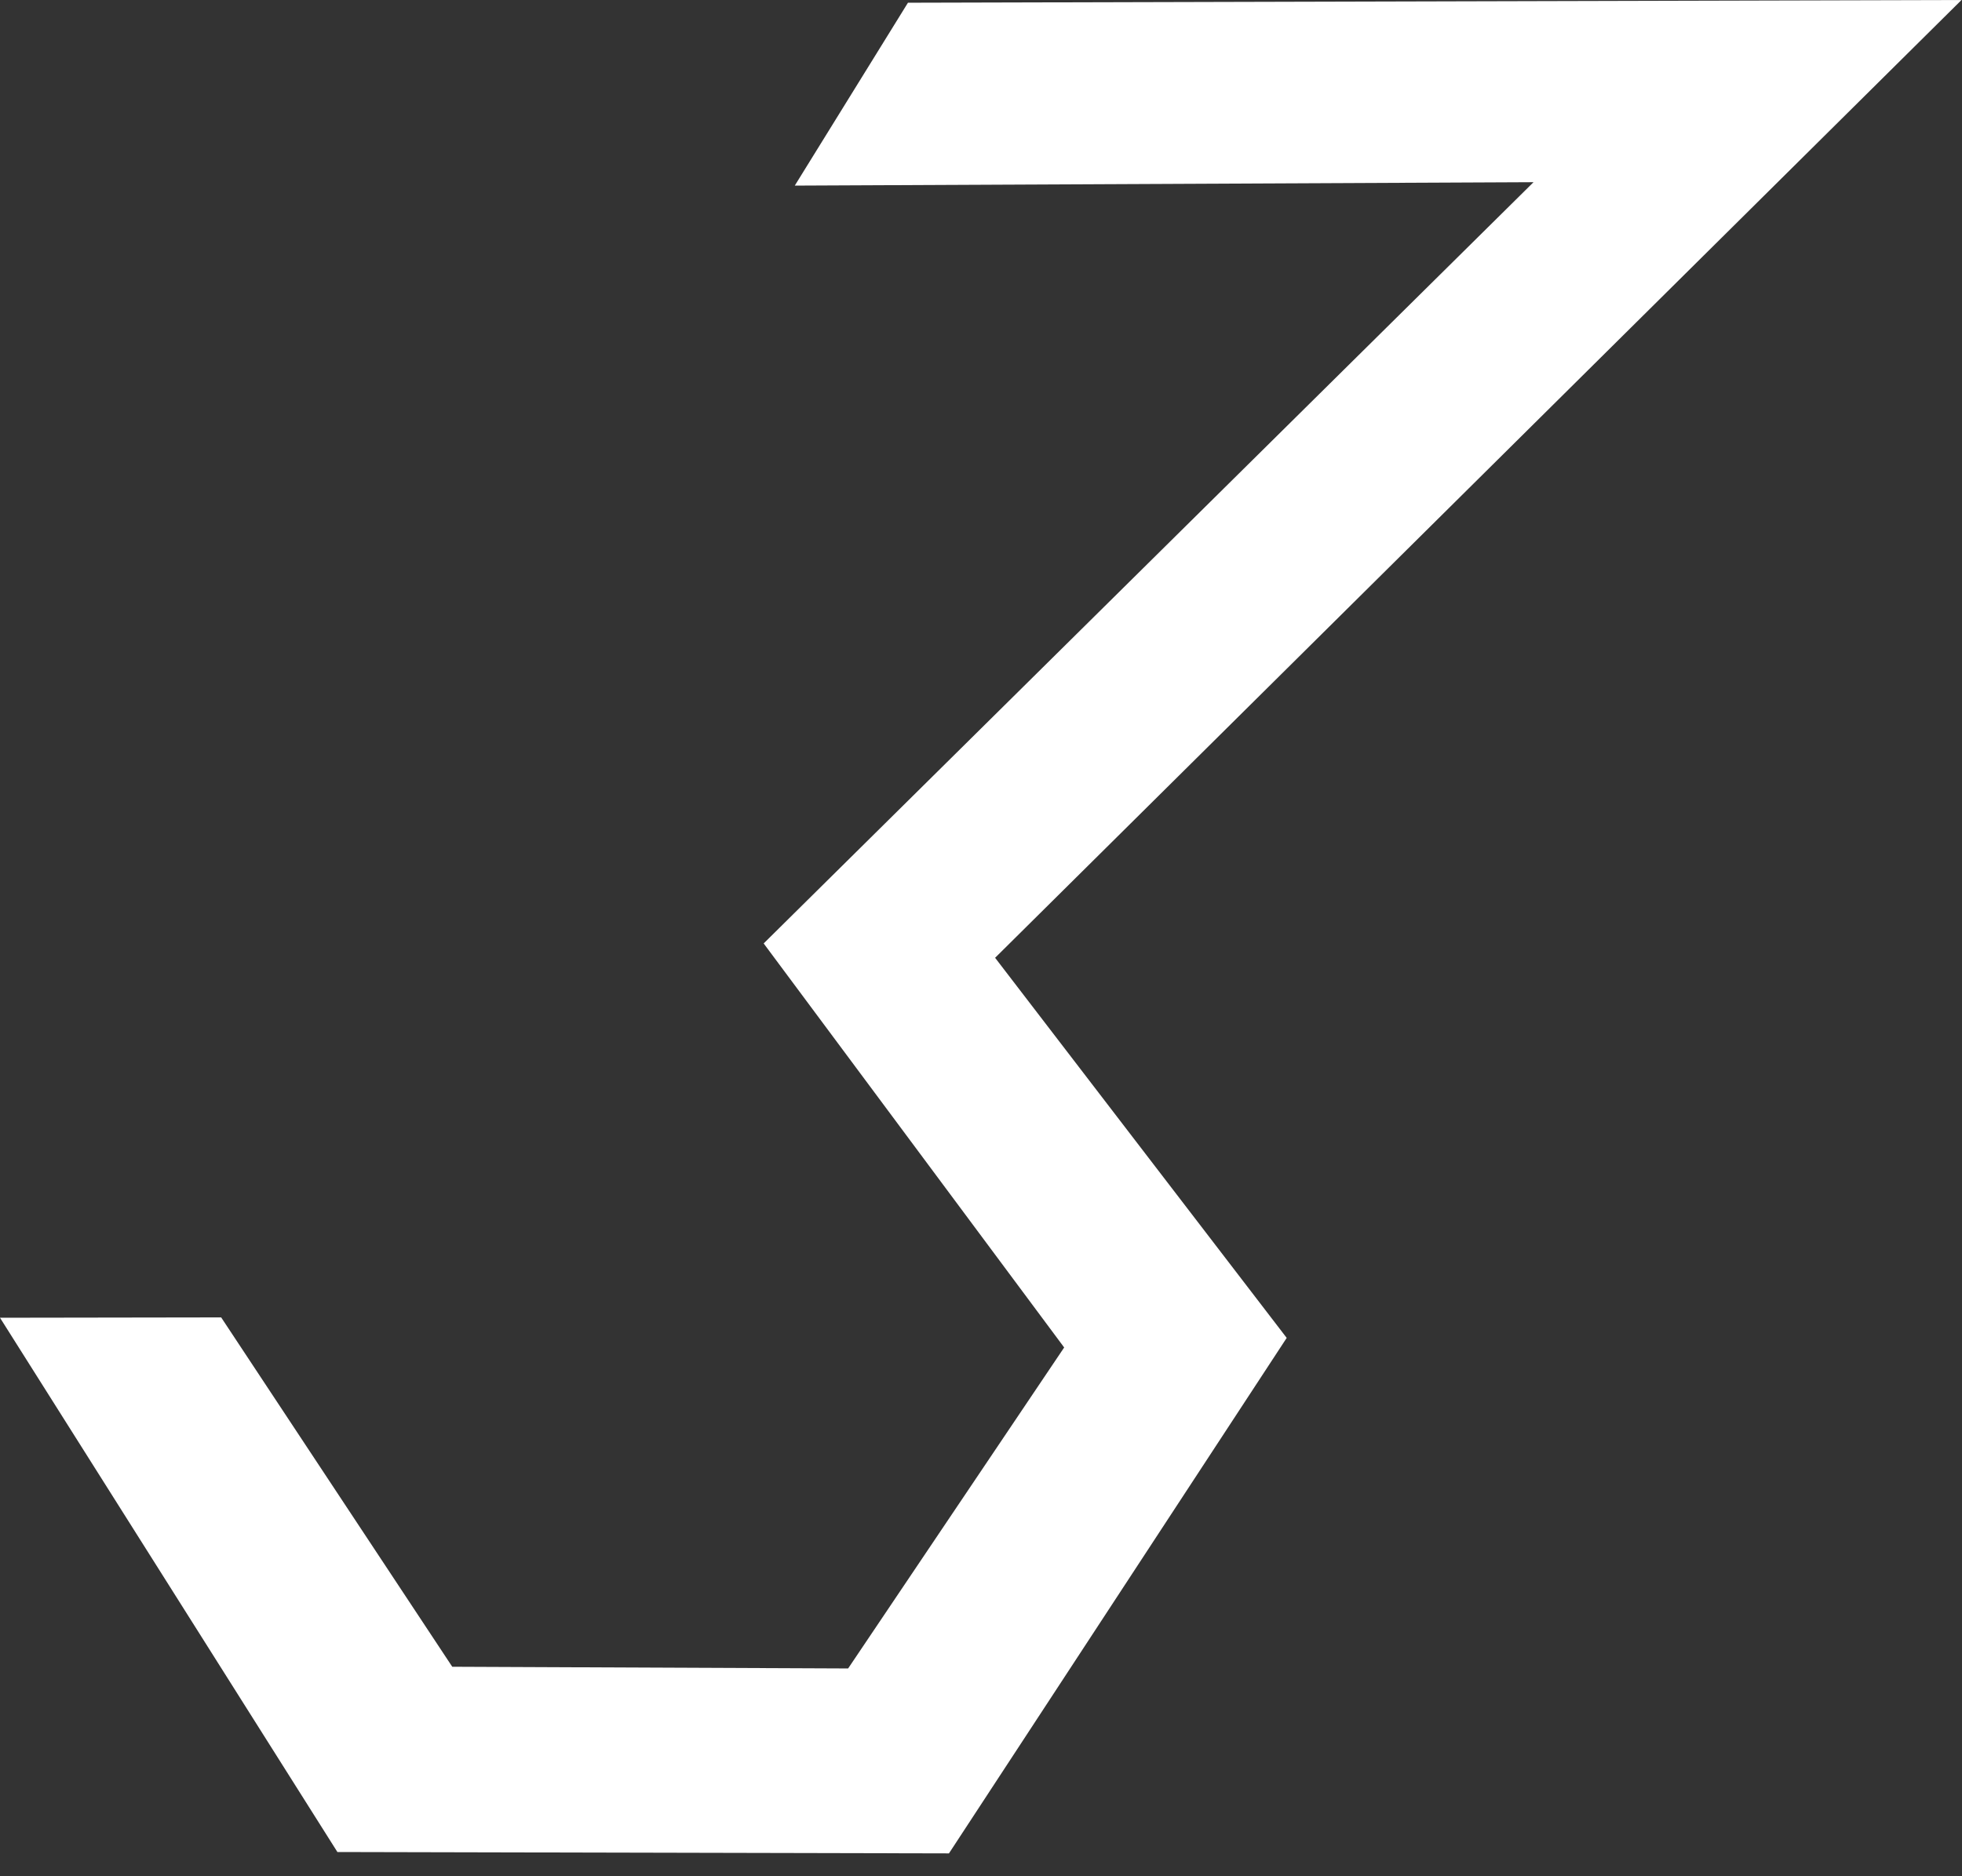 <svg width="69" height="66" viewBox="0 0 69 66" fill="none" xmlns="http://www.w3.org/2000/svg">
<rect x="0" y="0" width="69" height="66" fill="#333333" stroke="none"/>
<path d="M34.996 33.692L45.251 47.063L33.373 65.196L11.866 65.148L0 46.354L7.778 46.342L15.905 58.631L29.827 58.691L37.425 47.4L26.857 33.187L53.931 6.409L27.951 6.529L31.931 0.096L68.983 0L34.996 33.692Z" fill="white"/>
</svg>
